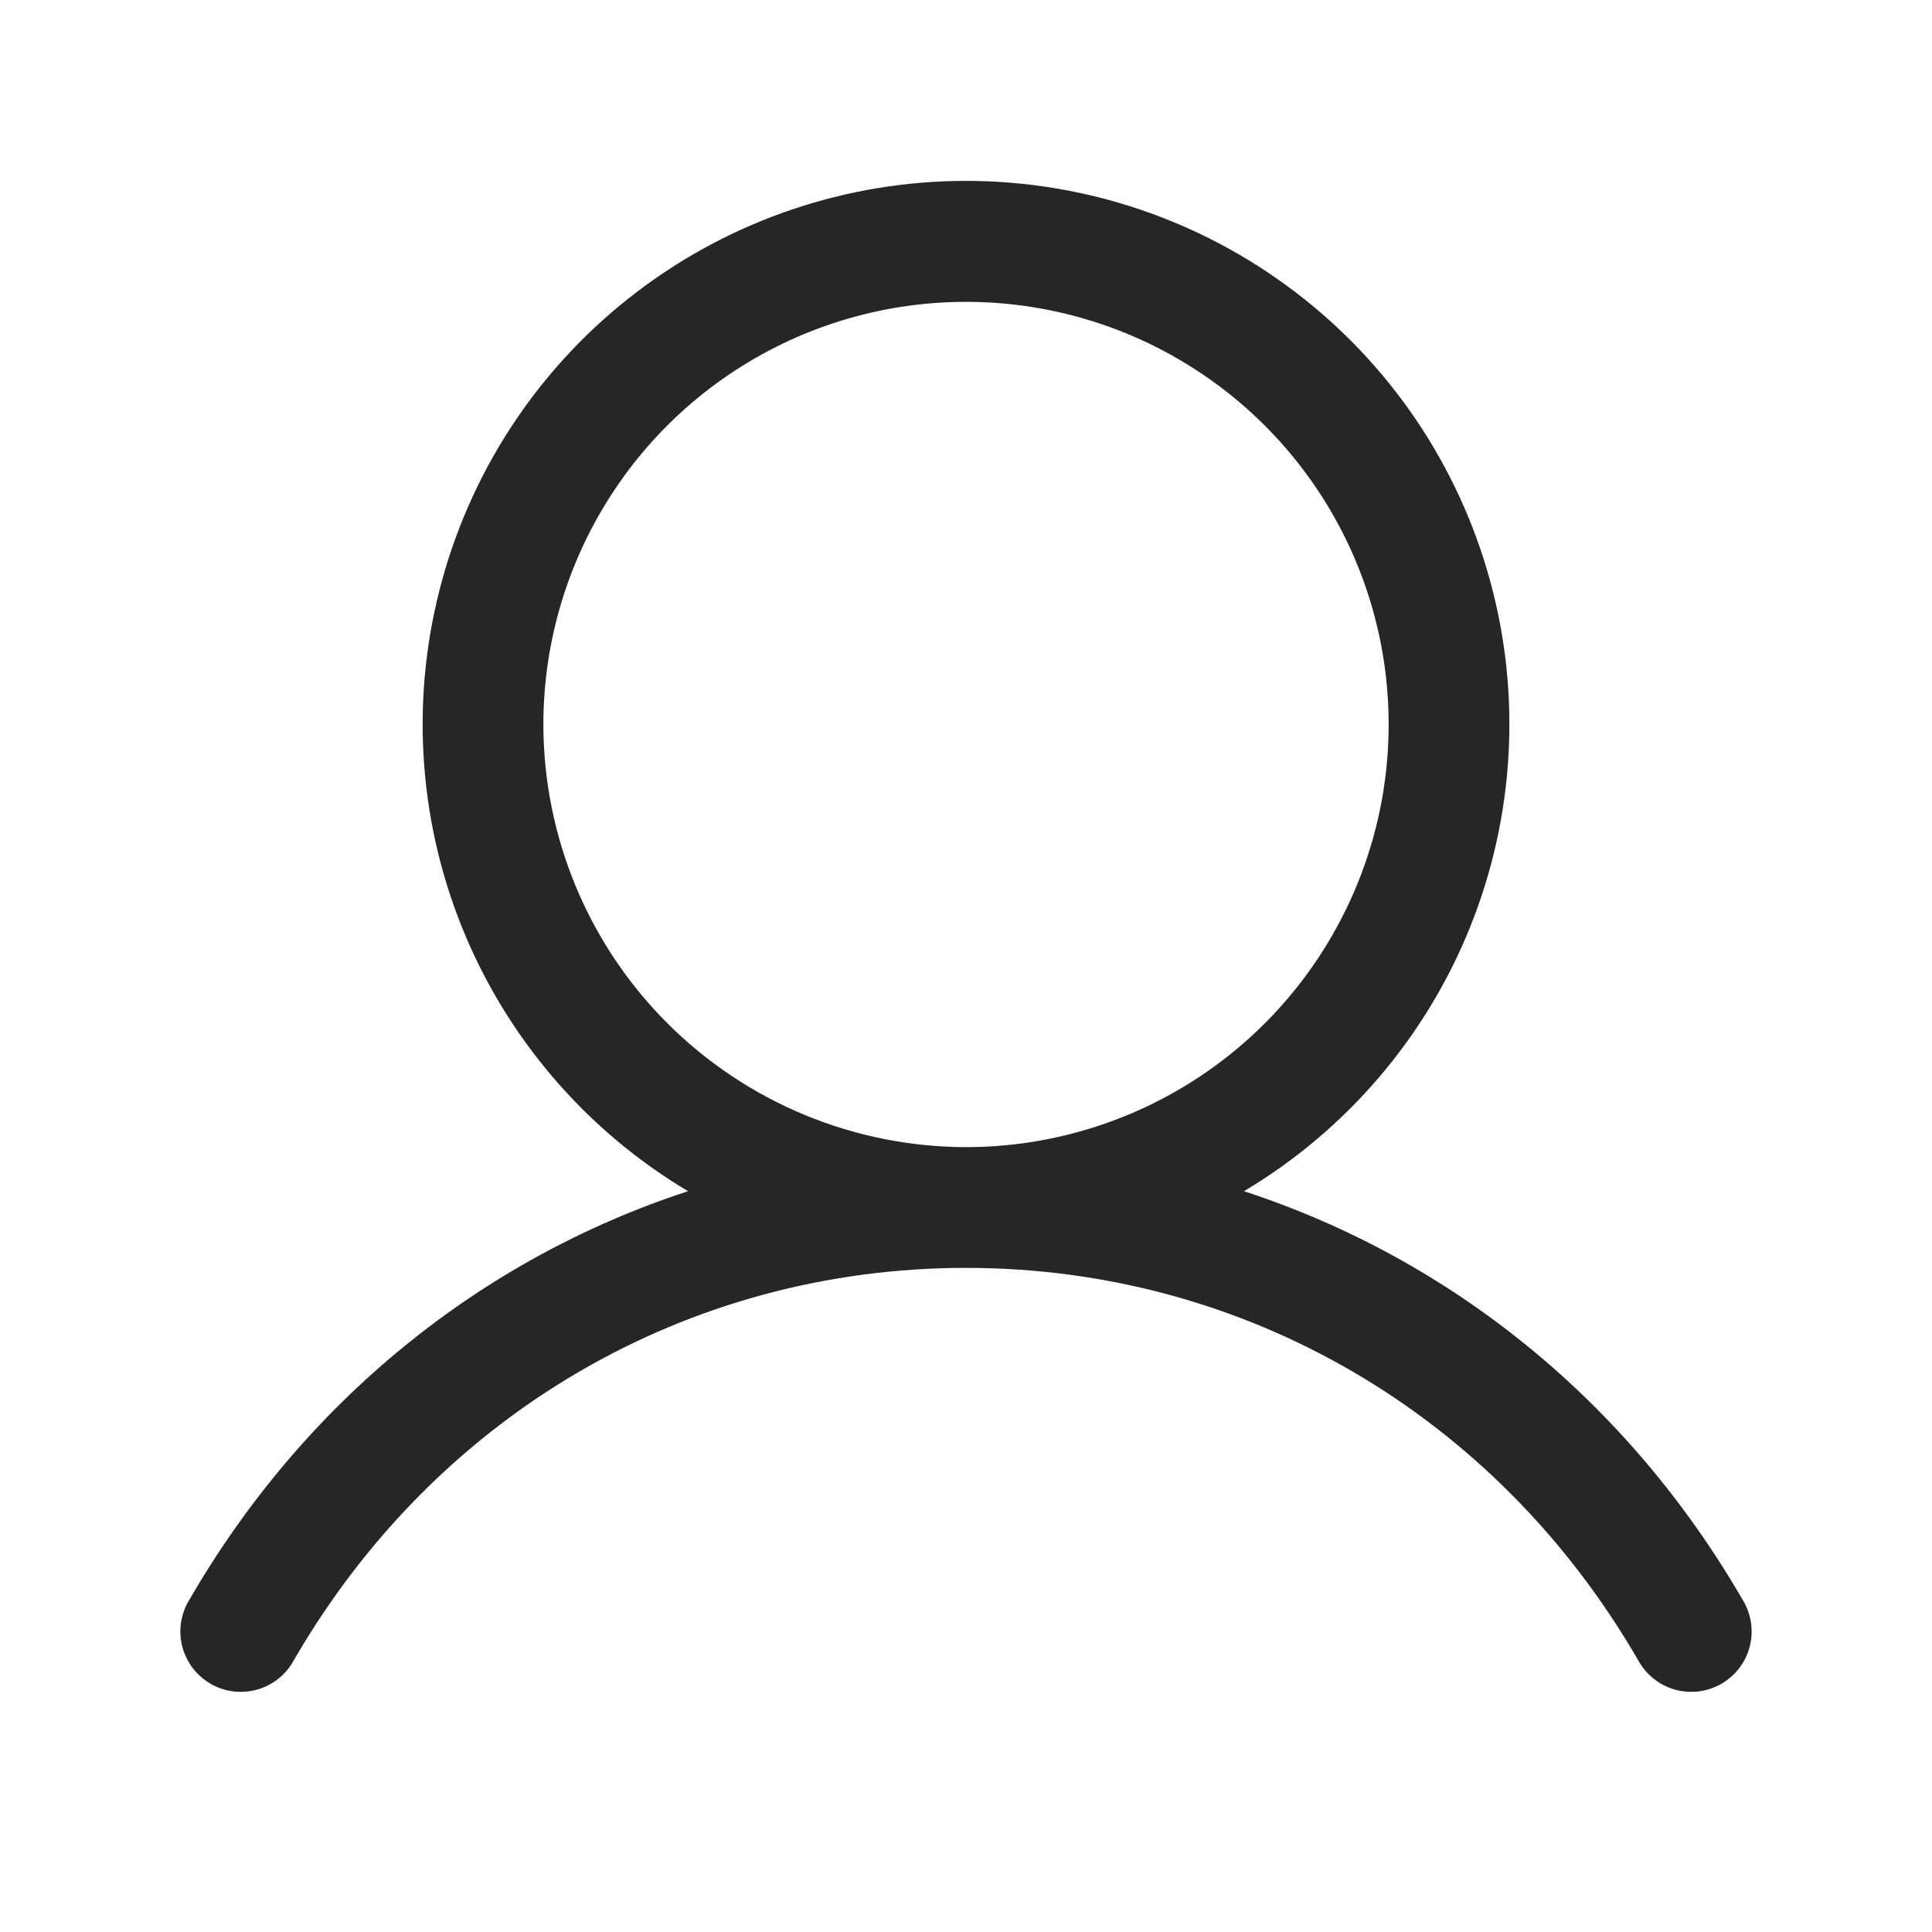 <svg width="32" height="32" viewBox="0 0 32 32" fill="none" xmlns="http://www.w3.org/2000/svg">
<path d="M28.865 26.5C26.961 23.208 24.028 20.848 20.604 19.73C22.297 18.721 23.613 17.185 24.349 15.357C25.085 13.528 25.201 11.509 24.678 9.609C24.155 7.708 23.023 6.032 21.455 4.838C19.887 3.643 17.971 2.996 16 2.996C14.029 2.996 12.113 3.643 10.545 4.838C8.977 6.032 7.845 7.708 7.323 9.609C6.8 11.509 6.915 13.528 7.651 15.357C8.387 17.185 9.703 18.721 11.396 19.73C7.973 20.847 5.039 23.207 3.135 26.5C3.065 26.613 3.019 26.74 2.999 26.872C2.979 27.004 2.985 27.139 3.018 27.268C3.051 27.398 3.11 27.519 3.19 27.626C3.271 27.732 3.372 27.821 3.487 27.888C3.603 27.955 3.731 27.998 3.863 28.015C3.996 28.031 4.13 28.021 4.259 27.985C4.387 27.949 4.507 27.887 4.612 27.804C4.716 27.72 4.803 27.617 4.866 27.5C7.221 23.43 11.384 21 16 21C20.616 21 24.779 23.43 27.134 27.5C27.198 27.617 27.284 27.72 27.389 27.804C27.493 27.887 27.613 27.949 27.741 27.985C27.87 28.021 28.004 28.031 28.137 28.015C28.269 27.998 28.397 27.955 28.513 27.888C28.628 27.821 28.73 27.732 28.81 27.626C28.891 27.519 28.949 27.398 28.982 27.268C29.015 27.139 29.021 27.004 29.001 26.872C28.981 26.74 28.935 26.613 28.865 26.5ZM9 11.999C9 10.615 9.411 9.262 10.18 8.111C10.949 6.959 12.042 6.062 13.321 5.532C14.6 5.003 16.008 4.864 17.366 5.134C18.724 5.404 19.971 6.071 20.95 7.05C21.929 8.029 22.596 9.276 22.866 10.634C23.136 11.992 22.997 13.399 22.467 14.678C21.937 15.957 21.04 17.051 19.889 17.82C18.738 18.589 17.385 19 16 19C14.144 18.997 12.365 18.259 11.053 16.947C9.74 15.635 9.002 13.855 9 11.999Z" fill="#262626"/>
</svg>
